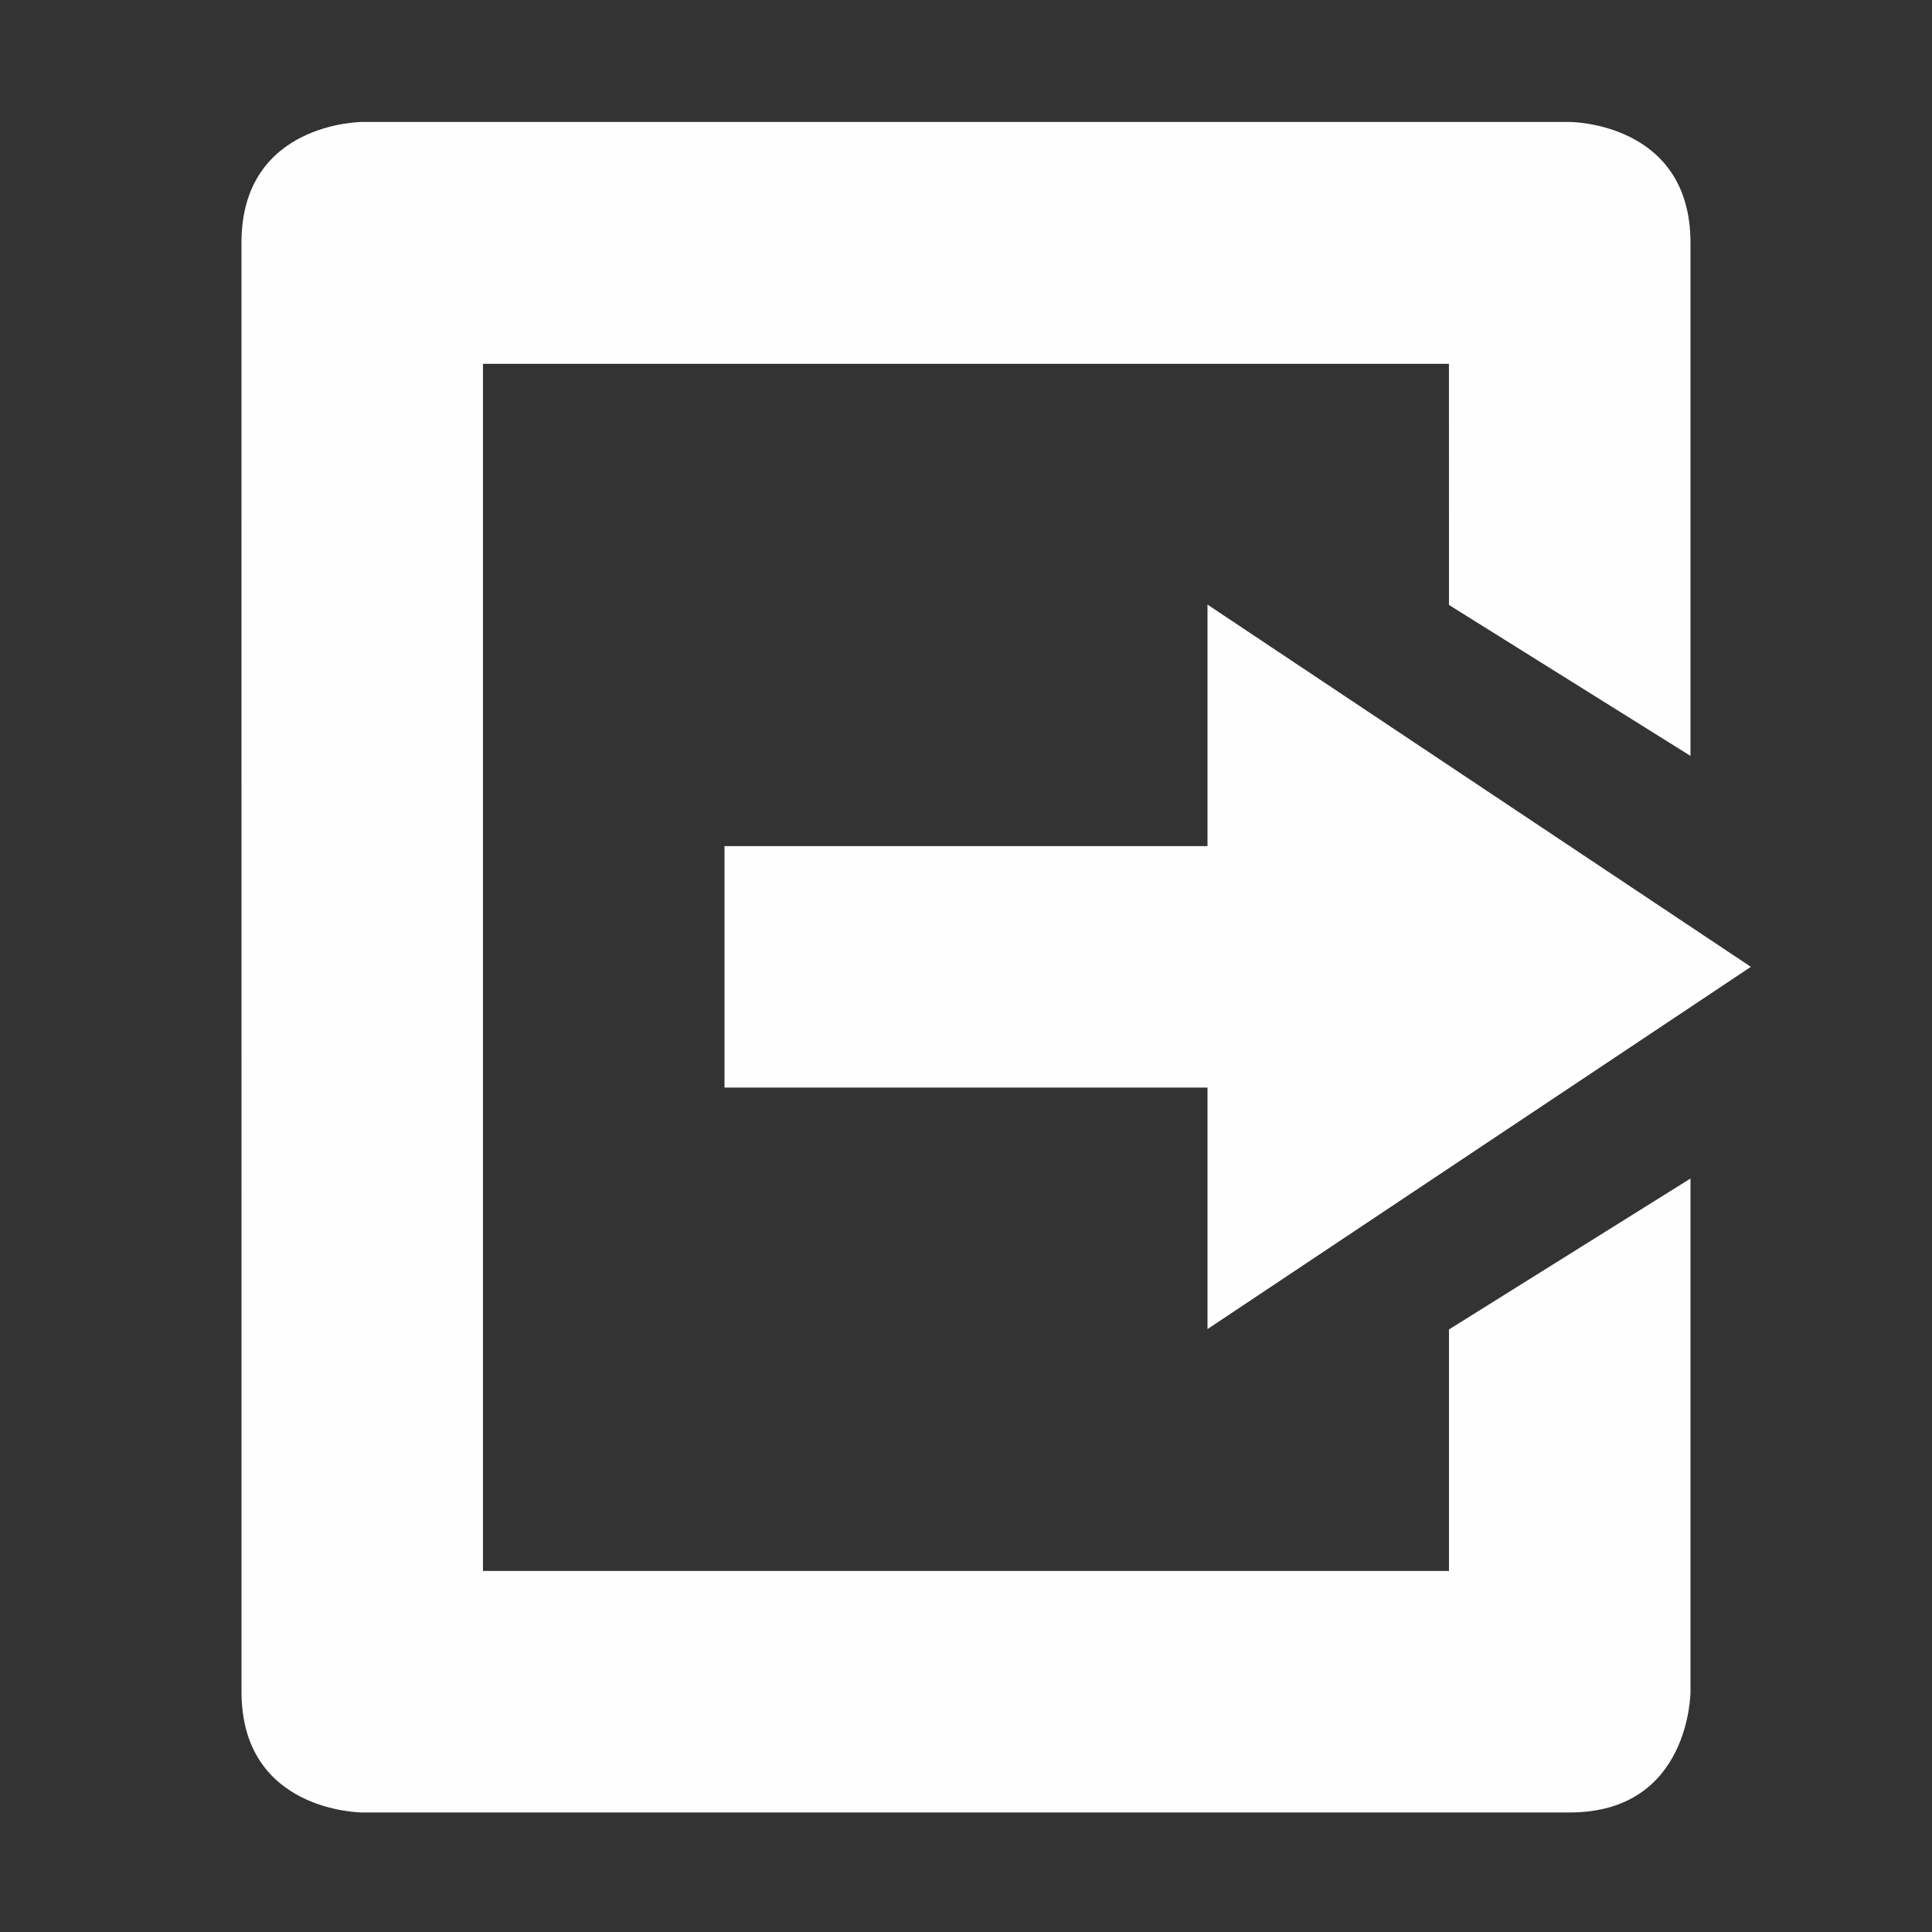 <?xml version='1.0' encoding='UTF-8' standalone='no'?>
<svg height="16" style="enable-background:new" version="1.1" width="16" xmlns="http://www.w3.org/2000/svg">
 <rect width="100%" height="100%" fill="#333333" stroke="none"/>
 <title>
  Paper Symbolic Icon Theme
 </title>
 <g transform="translate(-566,19.01)">
  <g transform="matrix(1,0,0,-1,566,-3.003)">
   <path d="m 203,477.997 c 0,0 -1,0 -1,1 L 202,482 l -2e-4,8.997 c 0,1 1,1 1,1 l 10,0 c 0,0 1,0 1,-1 l 0,-4.25 -2,1.25 -2e-4,1.997 -8,0 2e-4,-9.997 8,0 0,2 2,1.25 0,-4.25 c 0,0 0,-1 -1,-1 z" style="fill:#fefefe;fill-opacity:1;" transform="translate(-200,-477)"/>
  </g>
  <path d="m 576,-8.003 0,-2 -4,0 0,-2 4,0 0,-2 4.5,3 z" style="fill:#fefefe;fill-opacity:1;"/>
 </g>
</svg>
